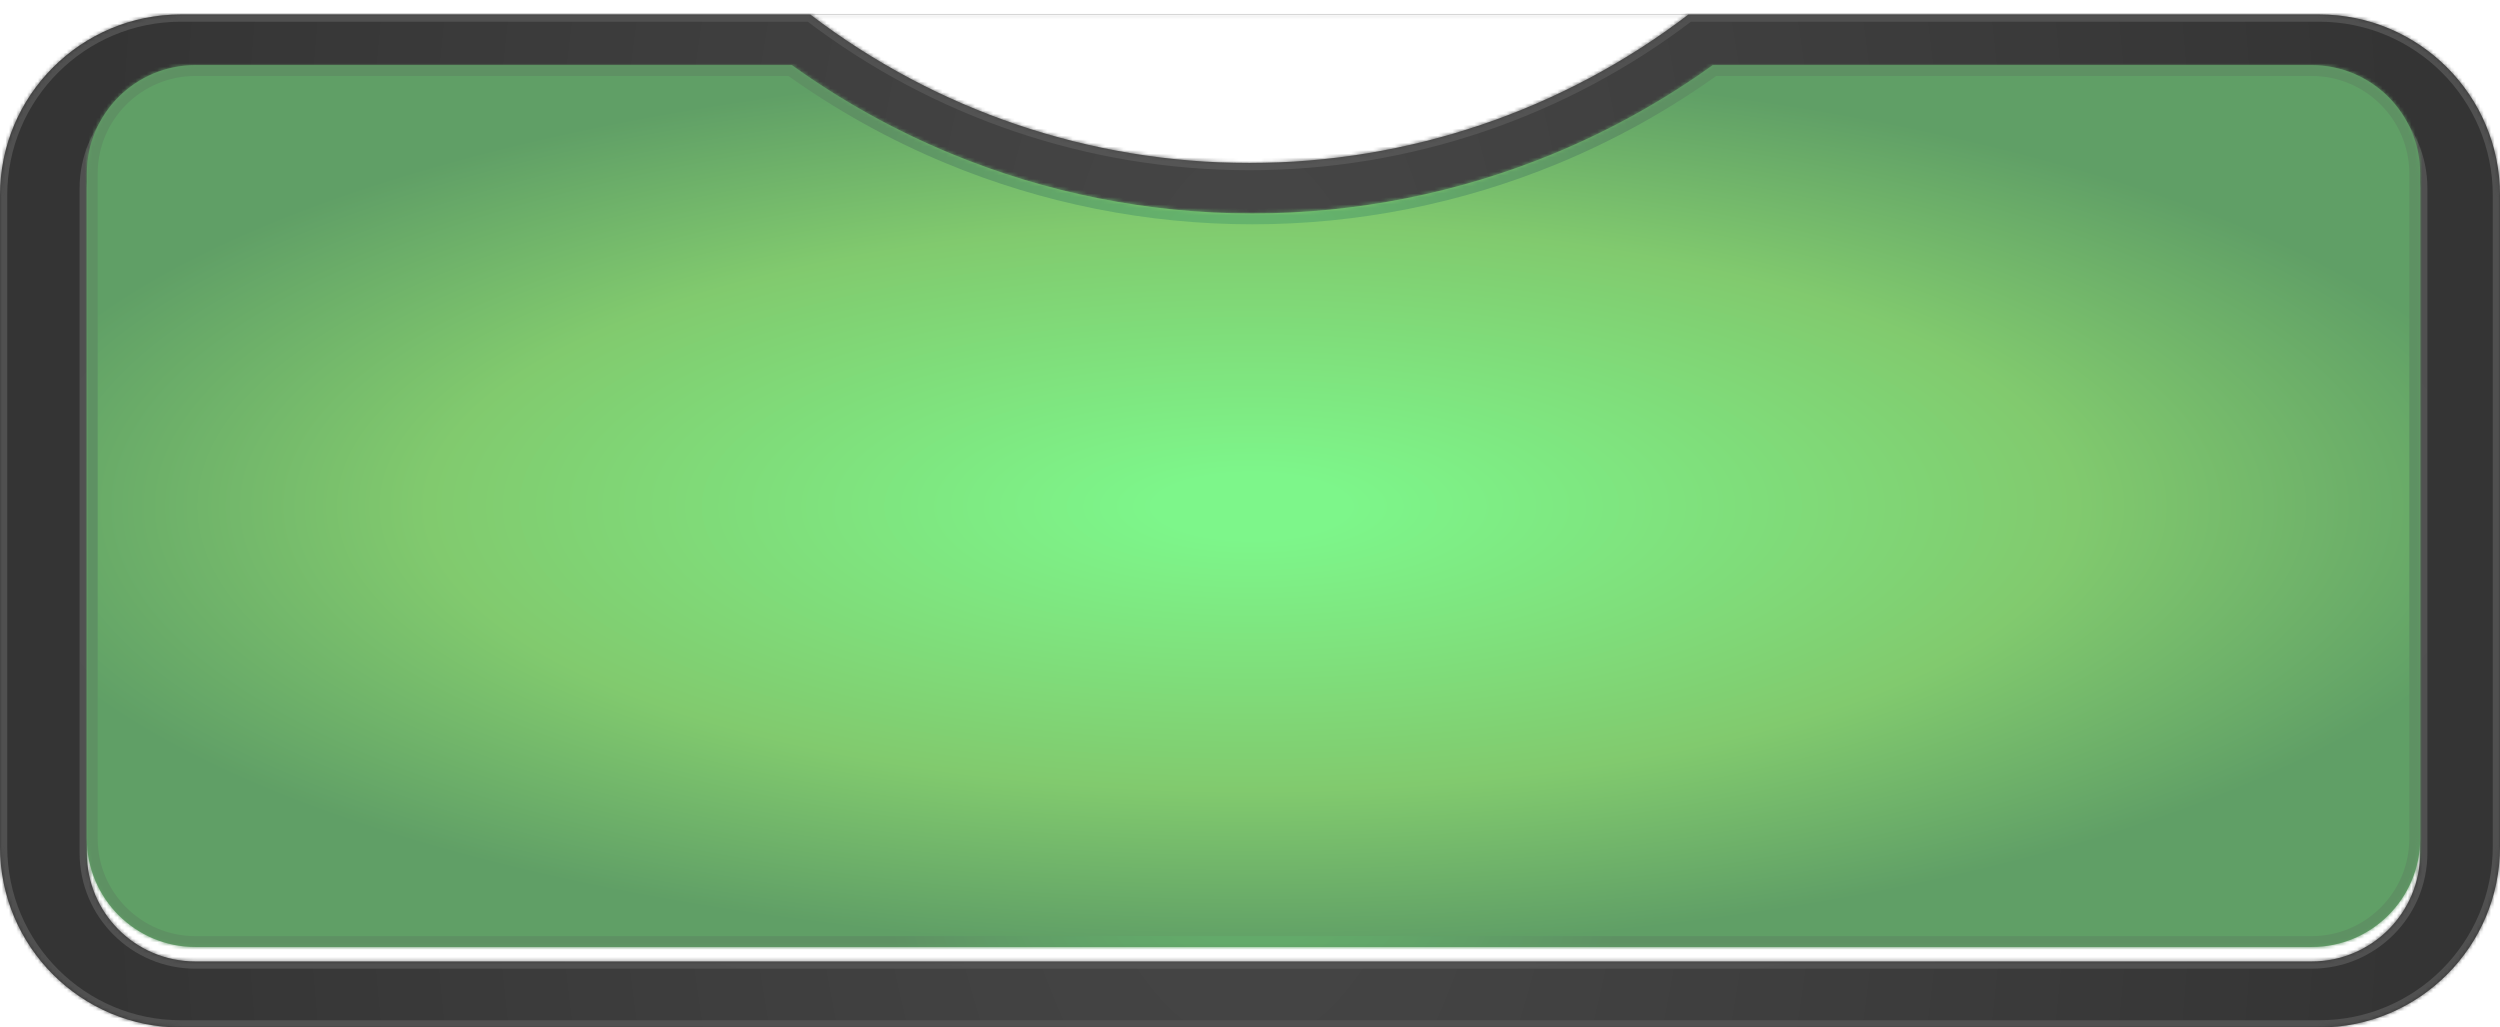 <svg width="691" height="284" viewBox="0 0 691 284" fill="none" xmlns="http://www.w3.org/2000/svg">
<g filter="url(#filter0_d_253_584)">
<mask id="path-1-inside-1_253_584" fill="white">
<path fill-rule="evenodd" clip-rule="evenodd" d="M0 50C0 22.386 22.386 0 50 0H641C668.614 0 691 22.386 691 50V230C691 257.614 668.614 280 641 280H50C22.386 280 0 257.614 0 230V50ZM345.323 41.047C389.406 41.047 431.988 26.494 466.646 0.047H224C258.658 26.494 301.24 41.047 345.323 41.047ZM429.566 42.406C445.104 35.969 459.809 27.772 473.401 18H638.933C655.502 18 668.933 31.431 668.933 48V231.745C668.933 248.314 655.502 261.745 638.933 261.745H54C37.431 261.745 24 248.314 24 231.745V48C24 31.431 37.431 18 54 18H218.881C232.473 27.772 247.178 35.969 262.716 42.406C289.165 53.361 317.513 59 346.141 59C374.769 59 403.117 53.361 429.566 42.406Z"/>
</mask>
<path fill-rule="evenodd" clip-rule="evenodd" d="M0 50C0 22.386 22.386 0 50 0H641C668.614 0 691 22.386 691 50V230C691 257.614 668.614 280 641 280H50C22.386 280 0 257.614 0 230V50ZM345.323 41.047C389.406 41.047 431.988 26.494 466.646 0.047H224C258.658 26.494 301.24 41.047 345.323 41.047ZM429.566 42.406C445.104 35.969 459.809 27.772 473.401 18H638.933C655.502 18 668.933 31.431 668.933 48V231.745C668.933 248.314 655.502 261.745 638.933 261.745H54C37.431 261.745 24 248.314 24 231.745V48C24 31.431 37.431 18 54 18H218.881C232.473 27.772 247.178 35.969 262.716 42.406C289.165 53.361 317.513 59 346.141 59C374.769 59 403.117 53.361 429.566 42.406Z" fill="url(#paint0_radial_253_584)"/>
<path d="M466.646 0.047L467.86 1.637L472.564 -1.953H466.646V0.047ZM224 0.047V-1.953H218.082L222.787 1.637L224 0.047ZM473.401 18V16H472.756L472.233 16.376L473.401 18ZM429.566 42.406L430.331 44.254L430.331 44.254L429.566 42.406ZM218.881 18L220.049 16.376L219.526 16H218.881V18ZM262.716 42.406L263.481 40.558L263.481 40.558L262.716 42.406ZM50 -2C21.281 -2 -2 21.281 -2 50H2C2 23.49 23.49 2 50 2V-2ZM641 -2H50V2H641V-2ZM693 50C693 21.281 669.719 -2 641 -2V2C667.51 2 689 23.49 689 50H693ZM693 230V50H689V230H693ZM641 282C669.719 282 693 258.719 693 230H689C689 256.51 667.51 278 641 278V282ZM50 282H641V278H50V282ZM-2 230C-2 258.719 21.281 282 50 282V278C23.49 278 2 256.51 2 230H-2ZM-2 50V230H2V50H-2ZM465.433 -1.543C431.122 24.64 388.965 39.047 345.323 39.047V43.047C389.847 43.047 432.855 28.348 467.86 1.637L465.433 -1.543ZM224 2.047H466.646V-1.953H224V2.047ZM345.323 39.047C301.681 39.047 259.525 24.64 225.213 -1.543L222.787 1.637C257.791 28.348 300.8 43.047 345.323 43.047V39.047ZM472.233 16.376C458.766 26.059 444.196 34.181 428.801 40.558L430.331 44.254C446.012 37.758 460.851 29.486 474.568 19.624L472.233 16.376ZM638.933 16H473.401V20H638.933V16ZM670.933 48C670.933 30.327 656.606 16 638.933 16V20C654.397 20 666.933 32.536 666.933 48H670.933ZM670.933 231.745V48H666.933V231.745H670.933ZM638.933 263.745C656.606 263.745 670.933 249.418 670.933 231.745H666.933C666.933 247.209 654.397 259.745 638.933 259.745V263.745ZM54 263.745H638.933V259.745H54V263.745ZM22 231.745C22 249.418 36.327 263.745 54 263.745V259.745C38.536 259.745 26 247.209 26 231.745H22ZM22 48V231.745H26V48H22ZM54 16C36.327 16 22 30.327 22 48H26C26 32.536 38.536 20 54 20V16ZM218.881 16H54V20H218.881V16ZM263.481 40.558C248.085 34.181 233.516 26.059 220.049 16.376L217.714 19.624C231.43 29.486 246.27 37.758 261.951 44.254L263.481 40.558ZM346.141 57C317.775 57 289.688 51.413 263.481 40.558L261.951 44.254C288.642 55.309 317.25 61 346.141 61V57ZM428.801 40.558C402.594 51.413 374.506 57 346.141 57V61C375.032 61 403.64 55.309 430.331 44.254L428.801 40.558Z" fill="url(#paint1_radial_253_584)" mask="url(#path-1-inside-1_253_584)"/>
</g>
<mask id="path-3-inside-2_253_584" fill="white">
<path fill-rule="evenodd" clip-rule="evenodd" d="M473.401 18C459.809 27.772 445.104 35.969 429.566 42.406C403.117 53.361 374.769 59 346.141 59C317.513 59 289.165 53.361 262.716 42.406C247.178 35.969 232.473 27.772 218.881 18H54C37.431 18 24 31.431 24 48V231.745C24 248.314 37.431 261.745 54 261.745H638.933C655.502 261.745 668.933 248.314 668.933 231.745V48C668.933 31.431 655.502 18 638.933 18H473.401Z"/>
</mask>
<path fill-rule="evenodd" clip-rule="evenodd" d="M473.401 18C459.809 27.772 445.104 35.969 429.566 42.406C403.117 53.361 374.769 59 346.141 59C317.513 59 289.165 53.361 262.716 42.406C247.178 35.969 232.473 27.772 218.881 18H54C37.431 18 24 31.431 24 48V231.745C24 248.314 37.431 261.745 54 261.745H638.933C655.502 261.745 668.933 248.314 668.933 231.745V48C668.933 31.431 655.502 18 638.933 18H473.401Z" fill="url(#paint2_radial_253_584)"/>
<path d="M473.401 18V15H472.434L471.649 15.564L473.401 18ZM429.566 42.406L430.714 45.177L430.714 45.177L429.566 42.406ZM262.716 42.406L261.568 45.177L261.568 45.177L262.716 42.406ZM218.881 18L220.633 15.564L219.848 15H218.881V18ZM471.649 15.564C458.244 25.202 443.742 33.286 428.418 39.634L430.714 45.177C446.466 38.653 461.373 30.343 475.152 20.436L471.649 15.564ZM428.418 39.634C402.333 50.439 374.375 56 346.141 56V62C375.163 62 403.901 56.284 430.714 45.177L428.418 39.634ZM346.141 56C317.907 56 289.949 50.439 263.864 39.634L261.568 45.177C288.381 56.284 317.119 62 346.141 62V56ZM263.864 39.634C248.539 33.286 234.037 25.202 220.633 15.564L217.13 20.436C230.909 30.343 245.816 38.653 261.568 45.177L263.864 39.634ZM218.881 15H54V21H218.881V15ZM54 15C35.775 15 21 29.775 21 48H27C27 33.088 39.088 21 54 21V15ZM21 48V231.745H27V48H21ZM21 231.745C21 249.97 35.775 264.745 54 264.745V258.745C39.088 258.745 27 246.657 27 231.745H21ZM54 264.745H638.933V258.745H54V264.745ZM638.933 264.745C657.159 264.745 671.933 249.97 671.933 231.745H665.933C665.933 246.657 653.845 258.745 638.933 258.745V264.745ZM671.933 231.745V48H665.933V231.745H671.933ZM671.933 48C671.933 29.775 657.159 15 638.933 15V21C653.845 21 665.933 33.088 665.933 48H671.933ZM638.933 15H473.401V21H638.933V15Z" fill="url(#paint3_radial_253_584)" mask="url(#path-3-inside-2_253_584)"/>
<defs>
<filter id="filter0_d_253_584" x="0" y="0" width="691" height="284" filterUnits="userSpaceOnUse" color-interpolation-filters="sRGB">
<feFlood flood-opacity="0" result="BackgroundImageFix"/>
<feColorMatrix in="SourceAlpha" type="matrix" values="0 0 0 0 0 0 0 0 0 0 0 0 0 0 0 0 0 0 127 0" result="hardAlpha"/>
<feOffset dy="4"/>
<feComposite in2="hardAlpha" operator="out"/>
<feColorMatrix type="matrix" values="0 0 0 0 0 0 0 0 0 0 0 0 0 0 0 0 0 0 0.25 0"/>
<feBlend mode="normal" in2="BackgroundImageFix" result="effect1_dropShadow_253_584"/>
<feBlend mode="normal" in="SourceGraphic" in2="effect1_dropShadow_253_584" result="shape"/>
</filter>
<radialGradient id="paint0_radial_253_584" cx="0" cy="0" r="1" gradientUnits="userSpaceOnUse" gradientTransform="translate(345.5 140) scale(324.5 800.82)">
<stop stop-color="#474747"/>
<stop offset="1" stop-color="#343434"/>
</radialGradient>
<radialGradient id="paint1_radial_253_584" cx="0" cy="0" r="1" gradientUnits="userSpaceOnUse" gradientTransform="translate(345.5 140) rotate(89.795) scale(140.001 345.502)">
<stop stop-color="#606060"/>
<stop offset="1" stop-color="#505050"/>
</radialGradient>
<radialGradient id="paint2_radial_253_584" cx="0" cy="0" r="1" gradientUnits="userSpaceOnUse" gradientTransform="translate(346 140) rotate(90) scale(122 353.976)">
<stop offset="0.073" stop-color="#7DF68A"/>
<stop offset="0.641" stop-color="#81CA6E"/>
<stop offset="1" stop-color="#609F66"/>
</radialGradient>
<radialGradient id="paint3_radial_253_584" cx="0" cy="0" r="1" gradientUnits="userSpaceOnUse" gradientTransform="translate(346.467 139.873) rotate(0.063) scale(116.533 233.098)">
<stop stop-color="#68C571"/>
<stop offset="1" stop-color="#5E9163"/>
</radialGradient>
</defs>
</svg>
